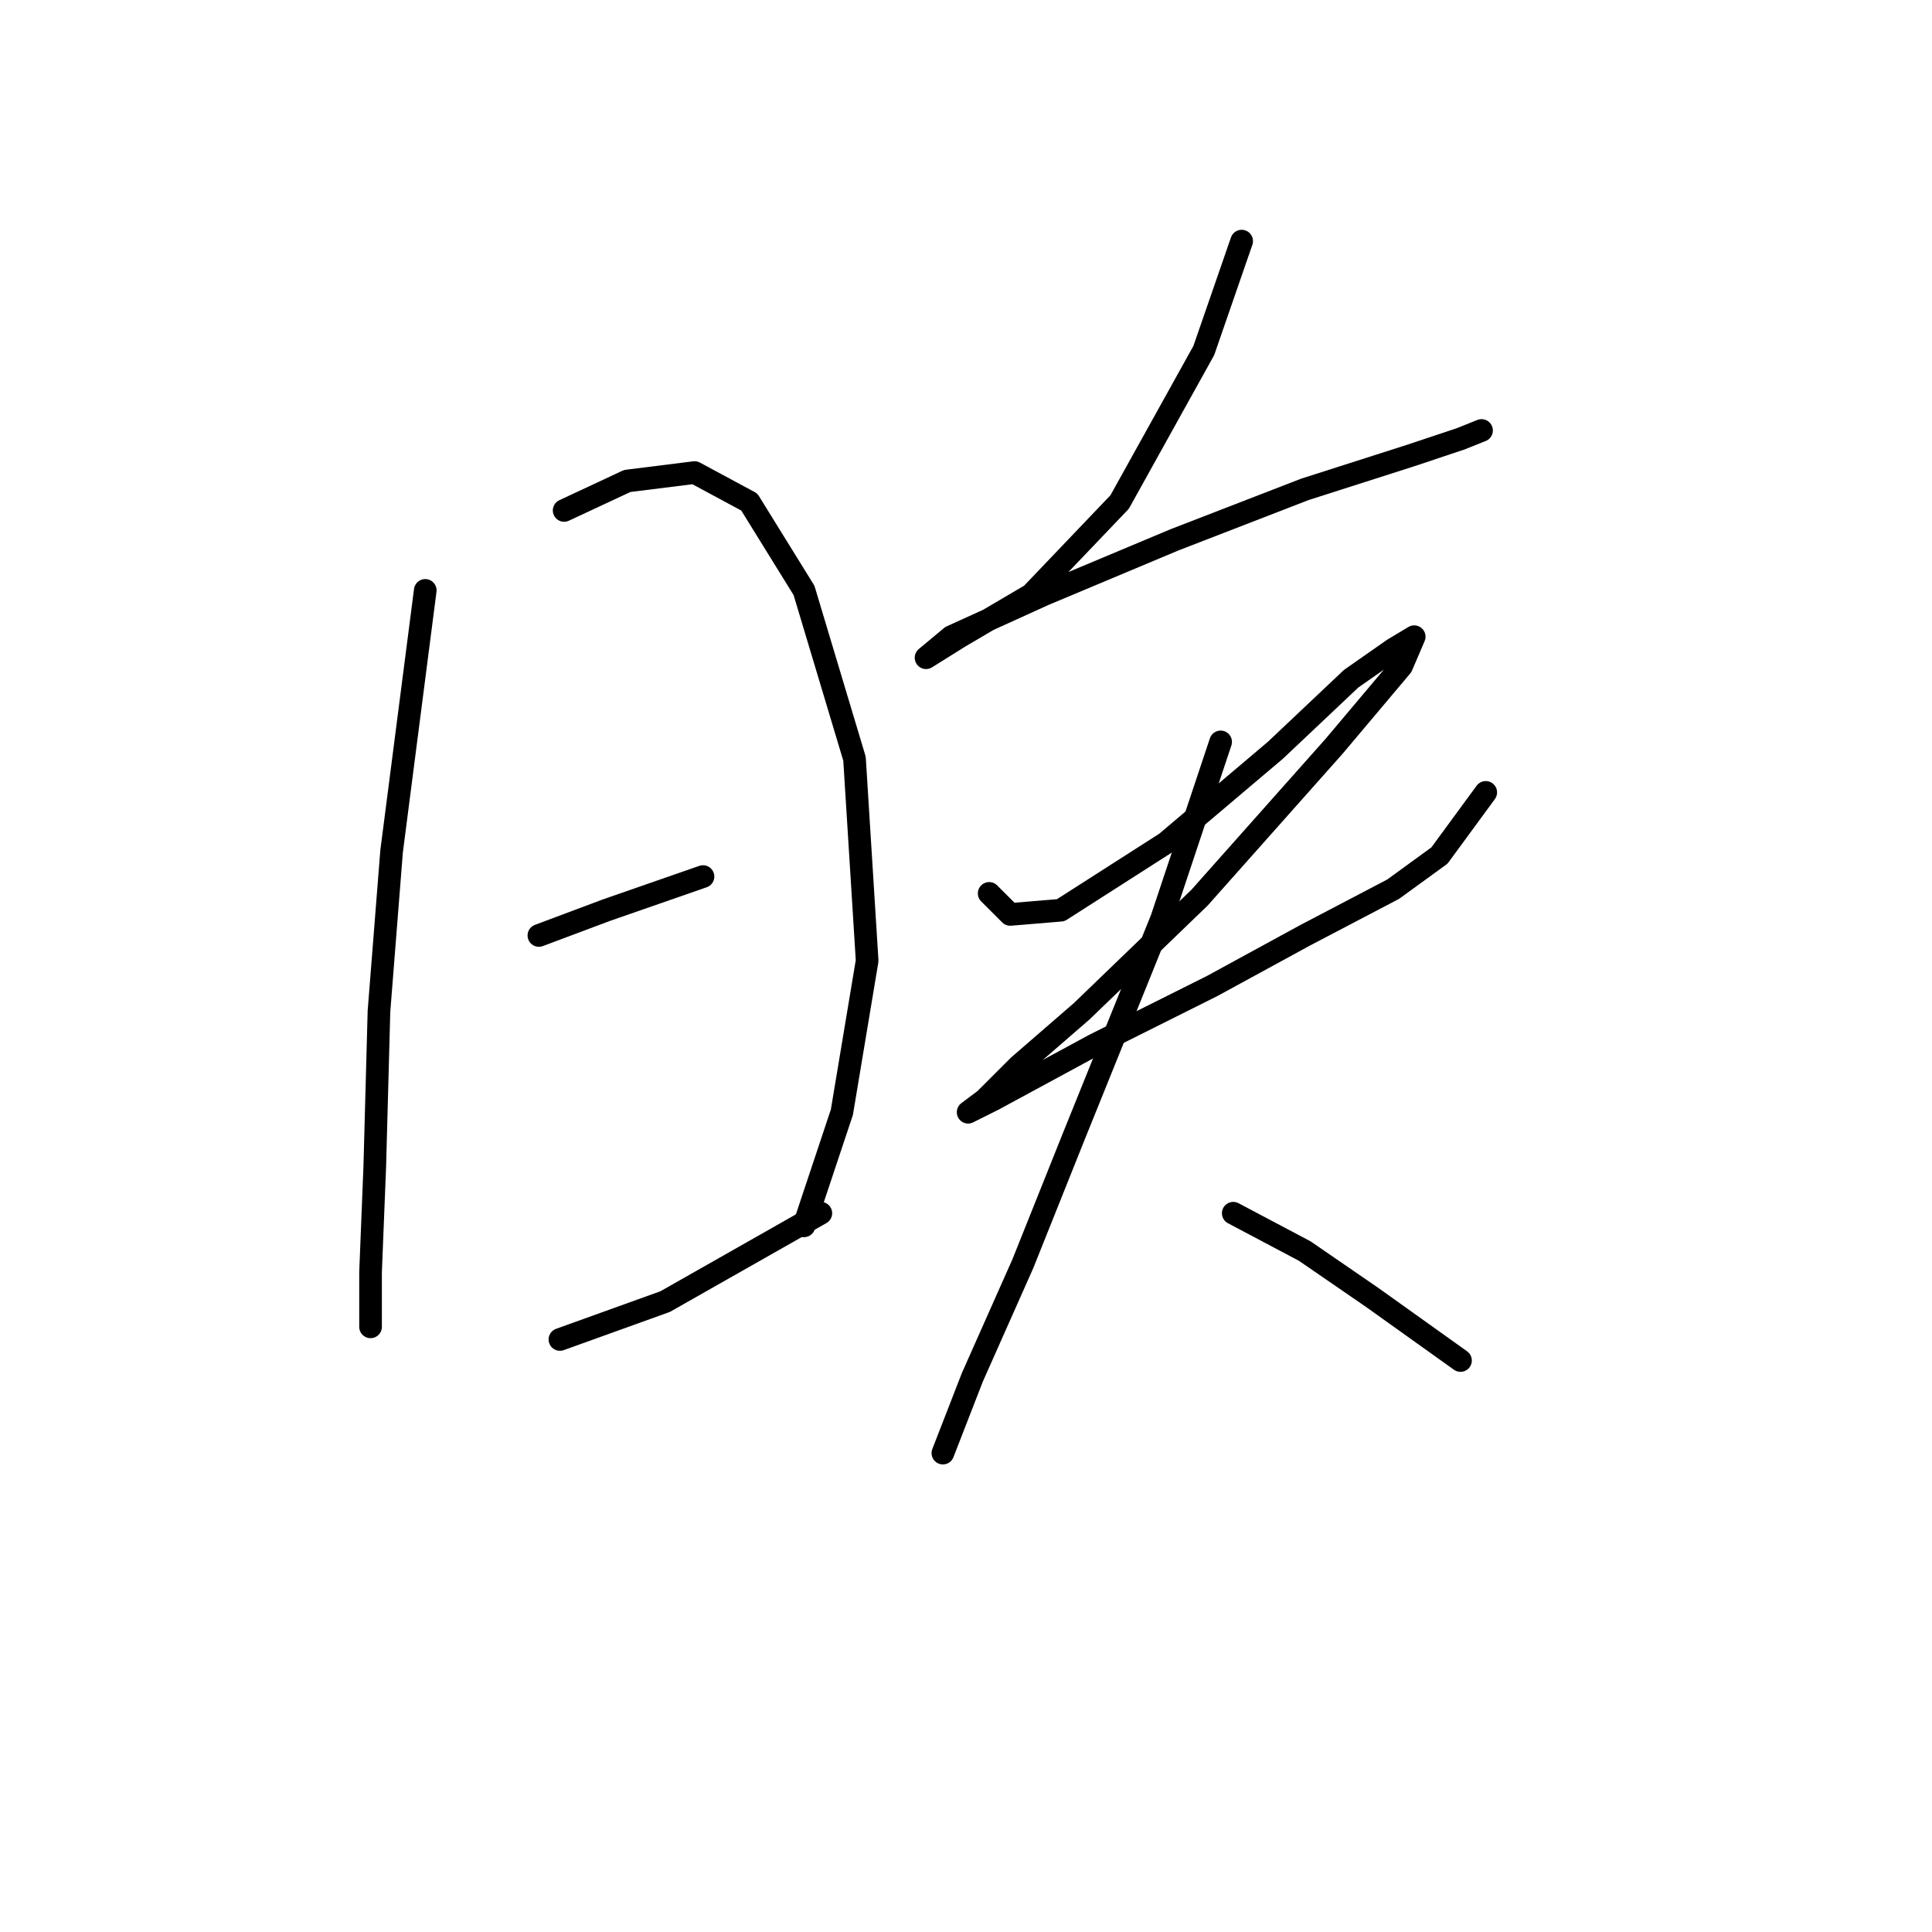 <?xml version="1.0" standalone="no"?>
    <svg width="256" height="256" xmlns="http://www.w3.org/2000/svg" version="1.1">
    <polyline stroke="black" stroke-width="3" stroke-linecap="round" fill="transparent" stroke-linejoin="round" points="56.349 78.23 51.888 112.803 50.216 133.992 49.658 154.624 49.1 168.565 49.1 175.814 49.1 175.814 " />
        <polyline stroke="black" stroke-width="3" stroke-linecap="round" fill="transparent" stroke-linejoin="round" points="74.751 67.636 83.115 63.732 92.037 62.617 99.286 66.52 106.535 78.23 113.227 100.535 114.9 127.301 111.554 147.375 106.535 162.431 106.535 162.431 " />
        <polyline stroke="black" stroke-width="3" stroke-linecap="round" fill="transparent" stroke-linejoin="round" points="71.405 123.955 80.327 120.61 93.152 116.149 93.152 116.149 " />
        <polyline stroke="black" stroke-width="3" stroke-linecap="round" fill="transparent" stroke-linejoin="round" points="74.193 177.487 88.134 172.468 108.766 160.758 108.766 160.758 " />
        <polyline stroke="black" stroke-width="3" stroke-linecap="round" fill="transparent" stroke-linejoin="round" points="164.528 31.948 159.509 46.446 148.357 66.52 136.647 78.788 127.167 84.364 122.706 87.152 122.706 87.152 126.052 84.364 138.32 78.788 155.606 71.539 172.892 64.847 186.833 60.387 193.524 58.156 196.312 57.041 196.312 57.041 " />
        <polyline stroke="black" stroke-width="3" stroke-linecap="round" fill="transparent" stroke-linejoin="round" points="131.07 118.379 133.859 121.167 140.55 120.61 154.491 111.688 168.989 99.42 179.026 89.94 184.602 86.037 187.39 84.364 185.717 88.268 176.795 98.862 158.952 118.937 143.338 133.992 134.974 141.242 130.513 145.702 128.282 147.375 131.628 145.702 145.011 138.453 160.624 130.647 172.892 123.955 184.602 117.821 190.736 113.36 196.87 104.996 196.87 104.996 " />
        <polyline stroke="black" stroke-width="3" stroke-linecap="round" fill="transparent" stroke-linejoin="round" points="161.74 98.305 153.933 121.725 142.223 150.721 135.531 167.45 128.84 182.505 124.937 192.543 124.937 192.543 " />
        <polyline stroke="black" stroke-width="3" stroke-linecap="round" fill="transparent" stroke-linejoin="round" points="163.412 160.758 172.892 165.777 181.814 171.911 193.524 180.275 193.524 180.275 " />
        </svg>